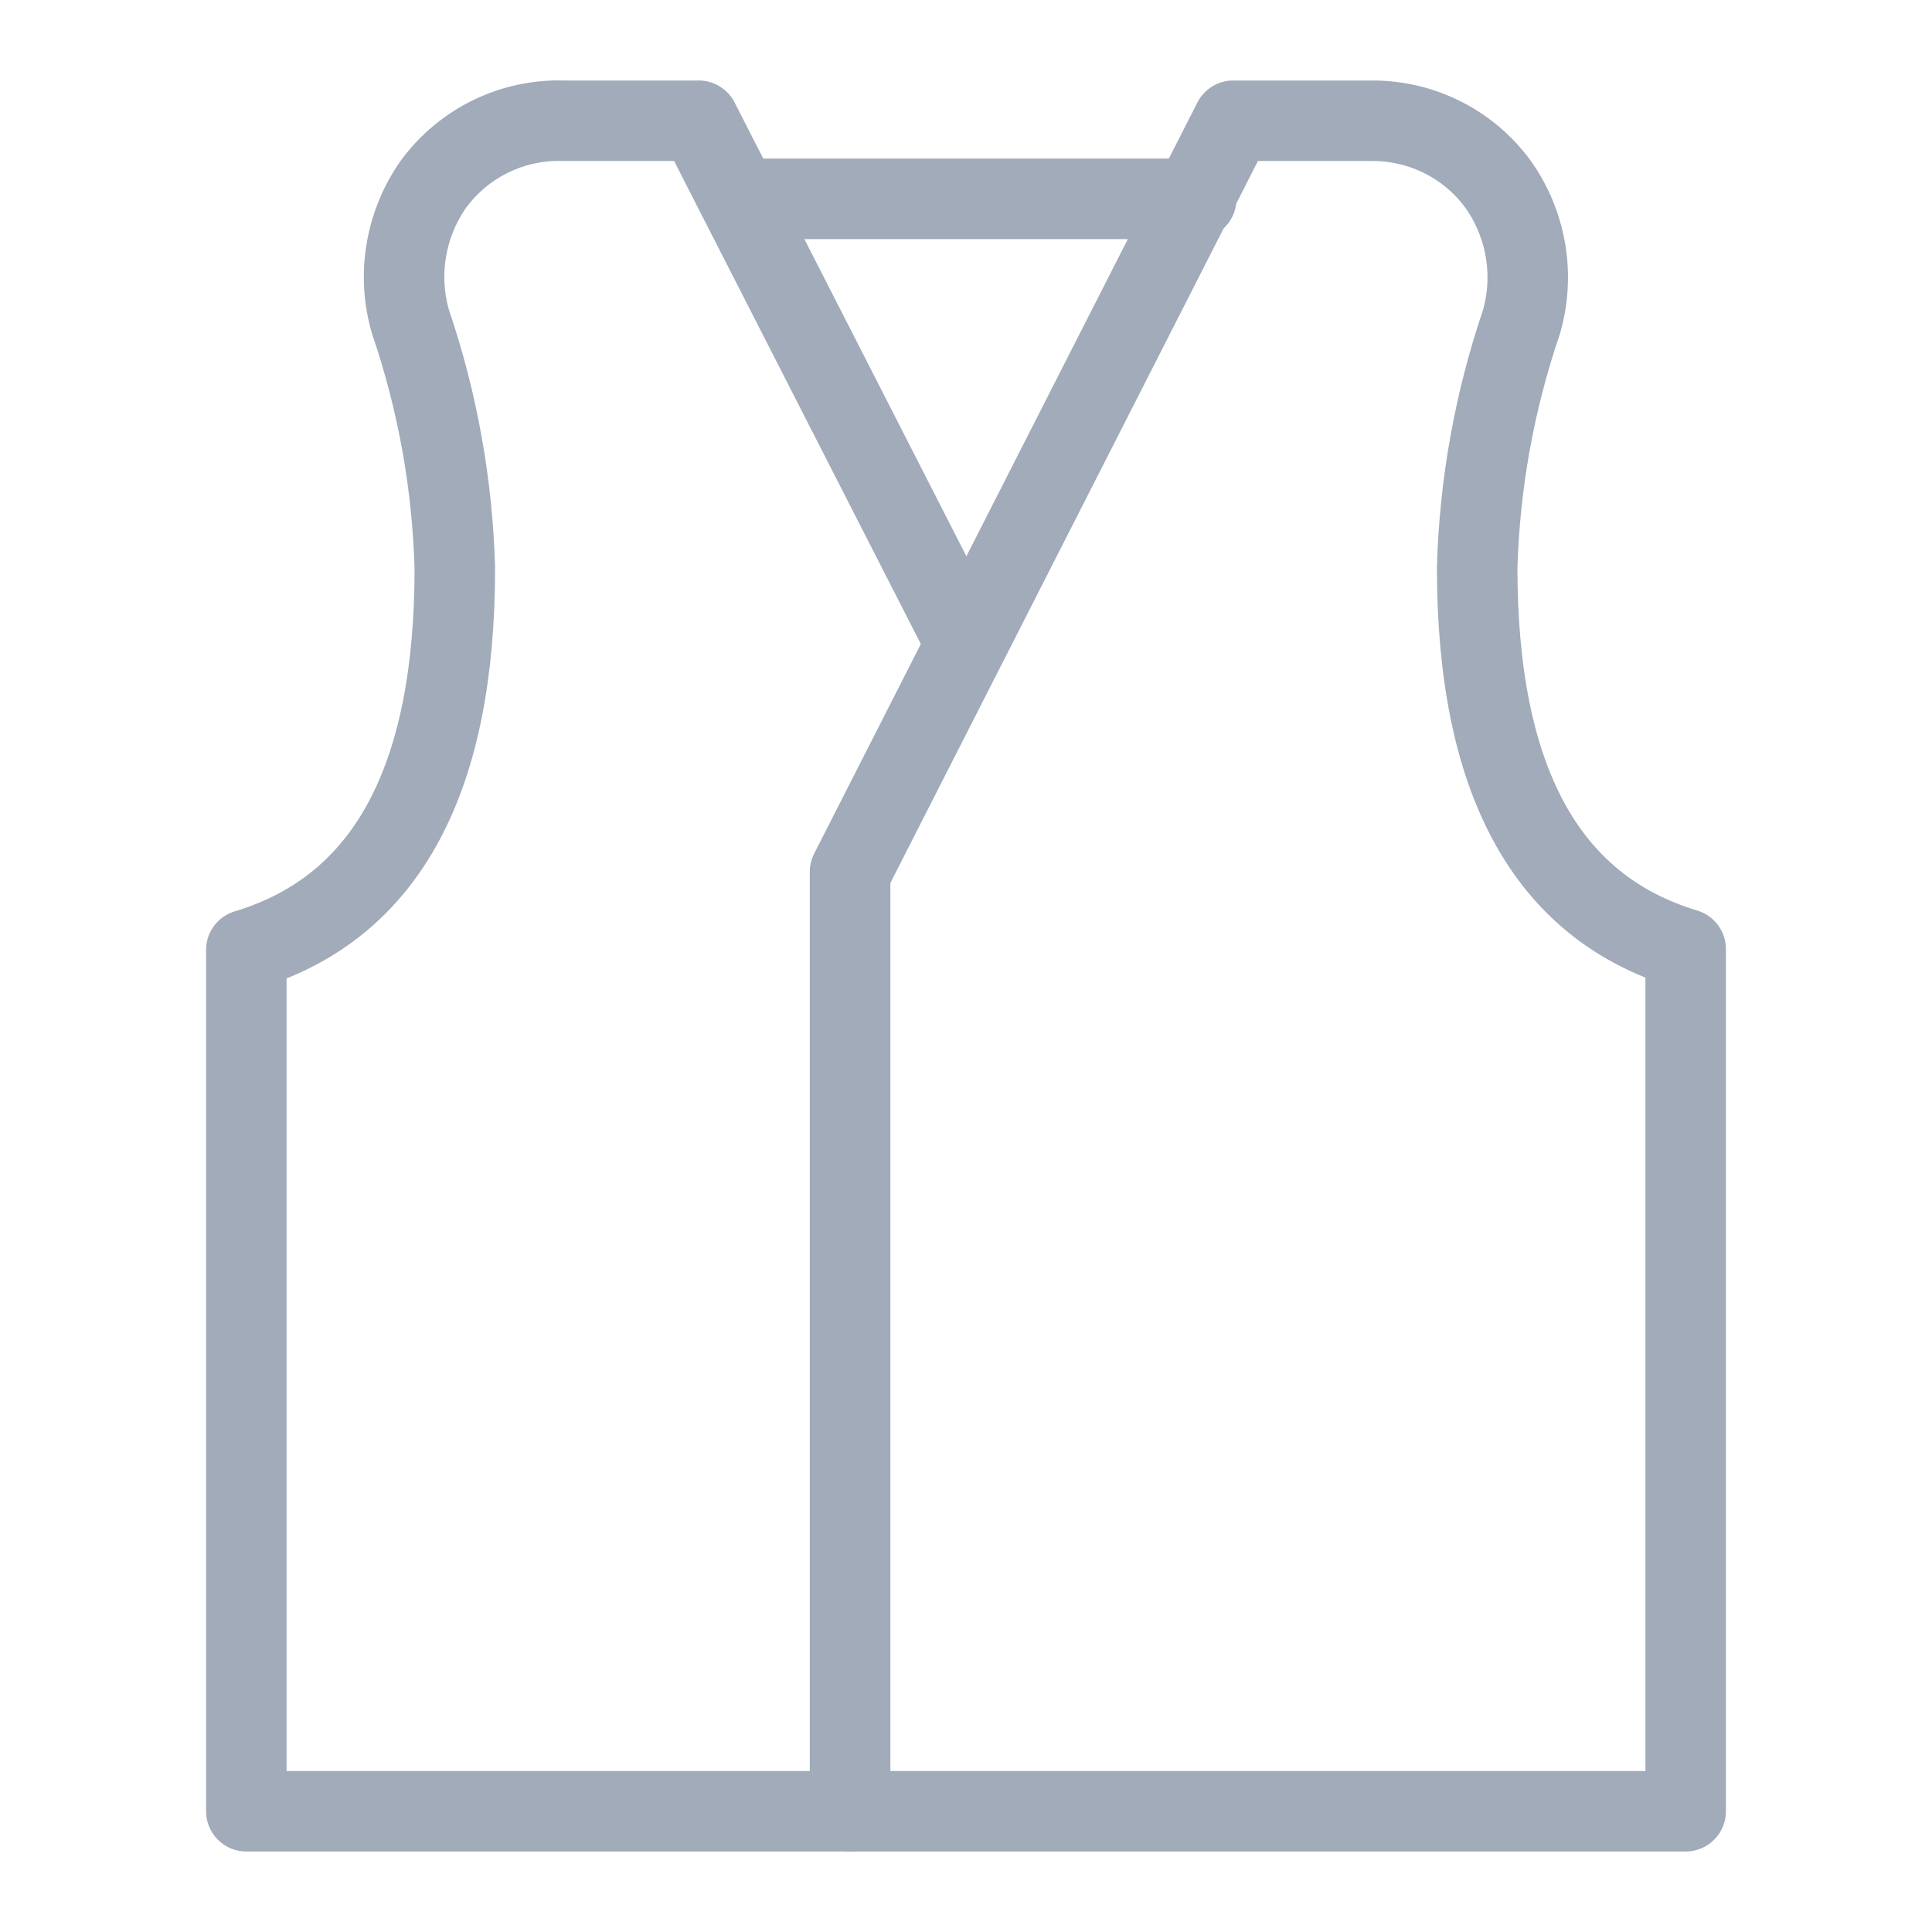 <svg width="24" height="24" viewBox="0 0 24 24" fill="none" xmlns="http://www.w3.org/2000/svg">
<path d="M10.56 22.5H3.06V11.8C4.82 11.27 5.65 9.66 5.65 7.06C5.621 6.018 5.436 4.987 5.1 4C5.015 3.71 4.997 3.405 5.048 3.107C5.098 2.809 5.215 2.526 5.39 2.28C5.576 2.03 5.819 1.828 6.099 1.692C6.38 1.556 6.689 1.49 7 1.5H8.68L12 8L10.56 10.83V22.5Z" stroke="#A1ABB9" stroke-linecap="round" stroke-linejoin="round"/>
<path d="M10.56 22.5V10.85L15.32 1.5H17.05C17.354 1.5 17.654 1.571 17.925 1.708C18.196 1.845 18.431 2.045 18.61 2.29C18.784 2.535 18.9 2.816 18.95 3.112C19 3.408 18.983 3.711 18.9 4C18.565 4.983 18.38 6.012 18.35 7.05C18.35 9.65 19.18 11.26 20.94 11.79V22.5H10.56Z" stroke="#A1ABB9" stroke-linecap="round" stroke-linejoin="round"/>
<path d="M9.18 2.47H14.86" stroke="#A1ABB9" stroke-linecap="round" stroke-linejoin="round"/>
</svg>
